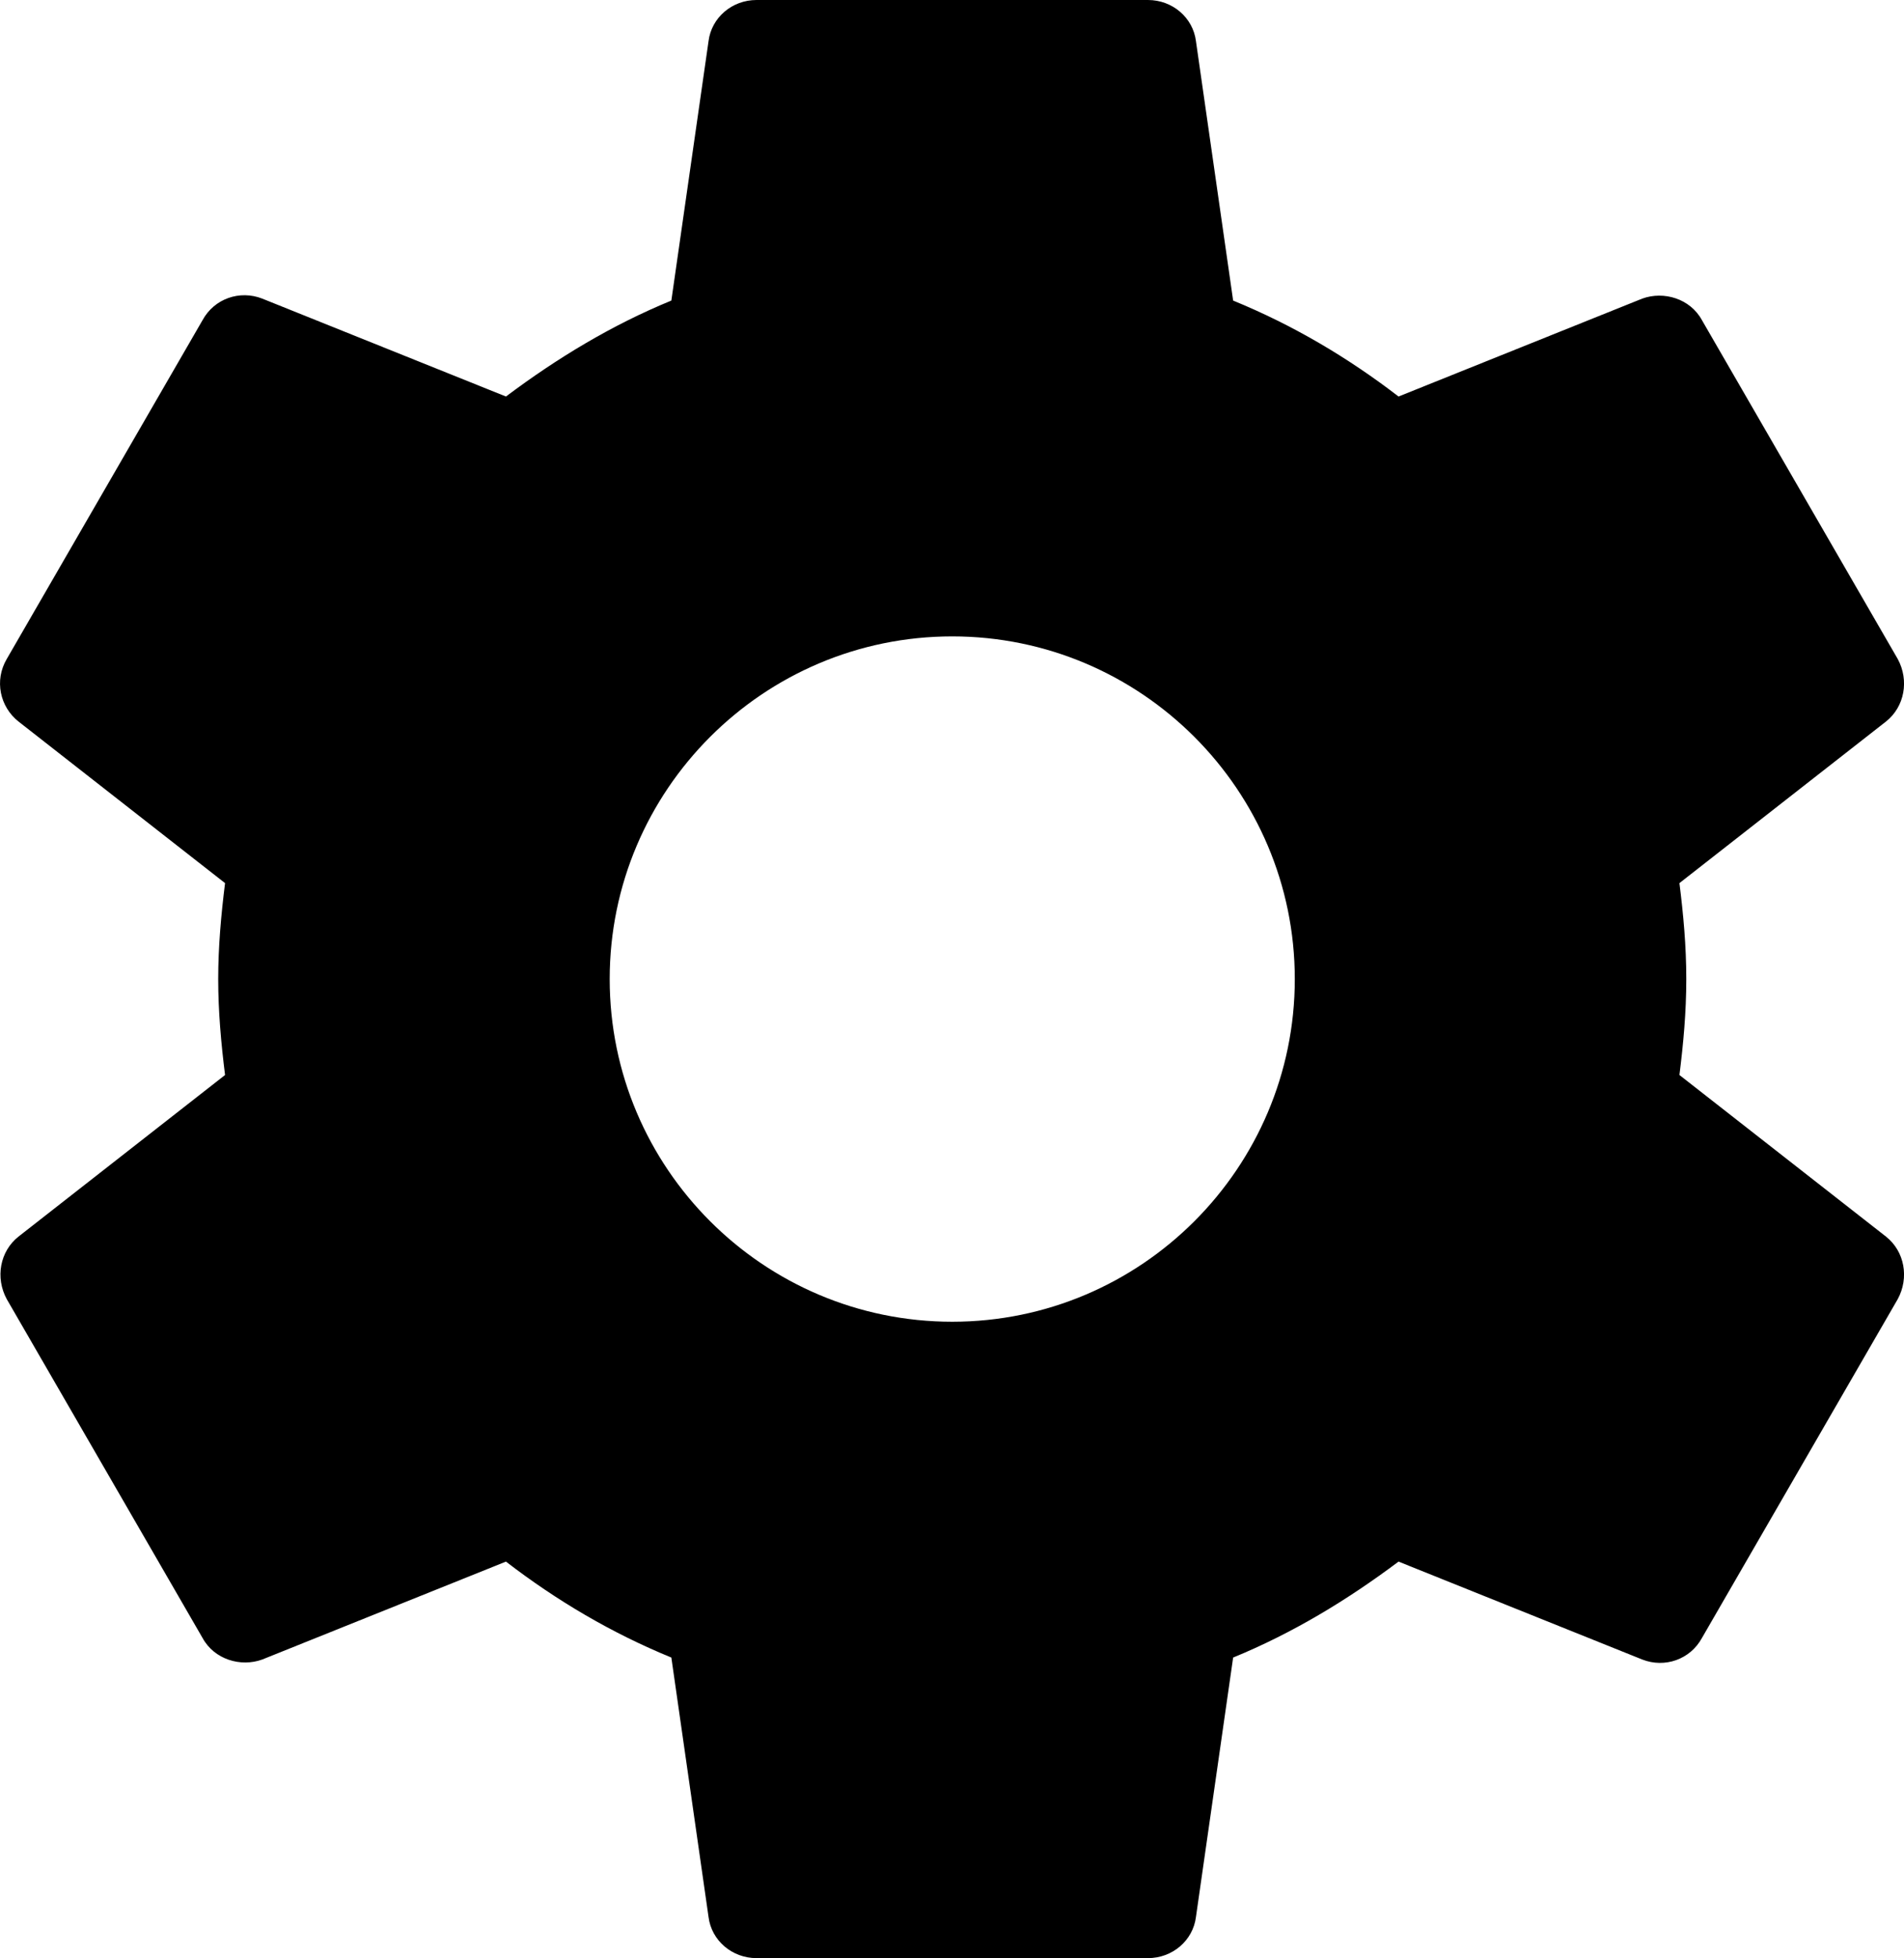 <svg xmlns="http://www.w3.org/2000/svg" version="1.1" viewBox="574.5 411 38.908 40" width="38.908" height="40">
  <g id="Canevas_1" fill="none" fill-opacity="1" stroke-opacity="1" stroke-dasharray="none" stroke="none">
    <title>Canevas 1</title>
    <g id="Canevas_1: Calque 1">
      <title>Calque 1</title>
      <g id="Graphic_2">
        <title>Settings</title>
        <path d="M 608.819 432.96 C 608.899 432.32 608.959 431.68 608.959 431 C 608.959 430.32 608.899 429.68 608.819 429.04 L 613.039 425.74 C 613.419 425.44 613.519 424.9 613.279 424.46 L 609.279 417.54 C 609.039 417.1 608.499 416.94 608.059 417.1 L 603.079 419.1 C 602.039 418.3 600.919 417.64 599.699 417.14 L 598.939 411.84 C 598.879 411.36 598.459 411 597.959 411 L 589.959 411 C 589.459 411 589.039 411.36 588.979 411.84 L 588.219 417.14 C 586.999 417.64 585.879 418.32 584.839 419.1 L 579.859 417.1 C 579.399 416.92 578.879 417.1 578.639 417.54 L 574.639 424.46 C 574.379 424.9 574.499 425.44 574.879 425.74 L 579.099 429.04 C 579.019 429.68 578.959 430.34 578.959 431 C 578.959 431.66 579.019 432.32 579.099 432.96 L 574.879 436.26 C 574.499 436.56 574.399 437.1 574.639 437.54 L 578.639 444.46 C 578.879 444.9 579.419 445.06 579.859 444.9 L 584.839 442.9 C 585.879 443.7 586.999 444.36 588.219 444.86 L 588.979 450.16 C 589.039 450.64 589.459 451 589.959 451 L 597.959 451 C 598.459 451 598.879 450.64 598.939 450.16 L 599.699 444.86 C 600.919 444.36 602.039 443.68 603.079 442.9 L 608.059 444.9 C 608.519 445.08 609.039 444.9 609.279 444.46 L 613.279 437.54 C 613.519 437.1 613.419 436.56 613.039 436.26 L 608.819 432.96 Z M 593.959 438 C 590.099 438 586.959 434.86 586.959 431 C 586.959 427.14 590.099 424 593.959 424 C 597.819 424 600.959 427.14 600.959 431 C 600.959 434.86 597.819 438 593.959 438 Z" fill="black"/>
      </g>
    </g>
  </g>
</svg>
